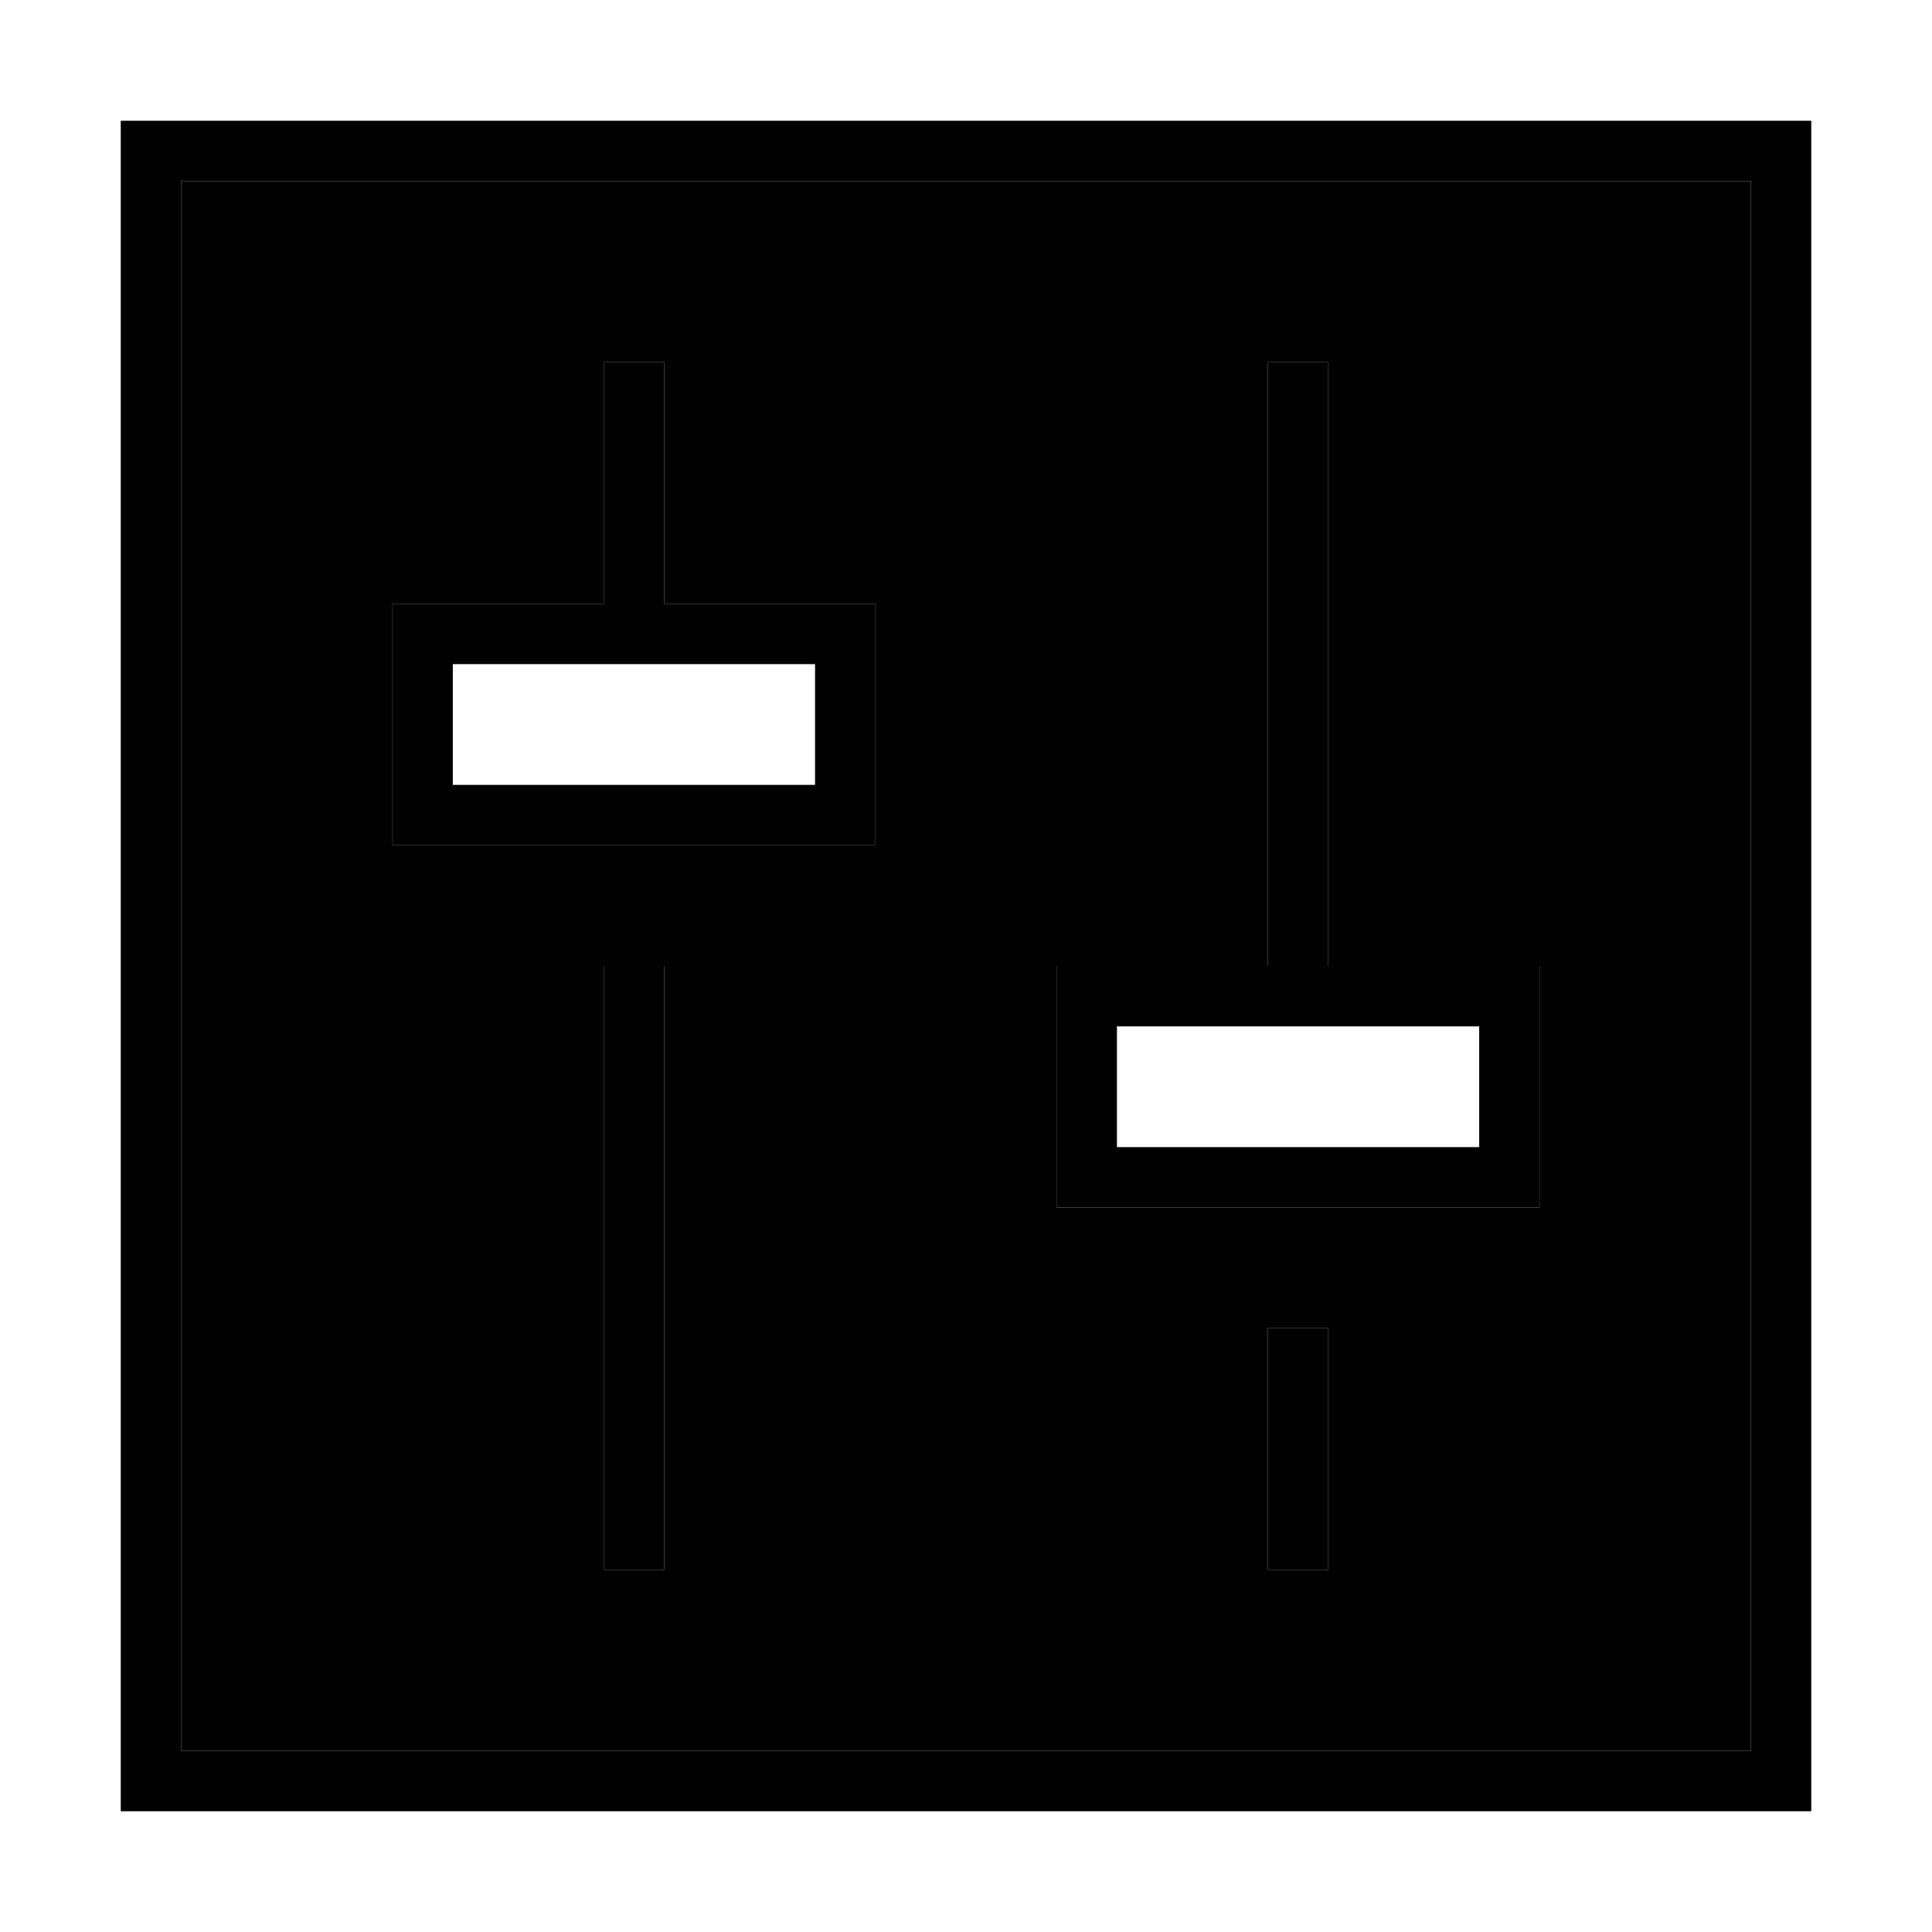 <svg xmlns="http://www.w3.org/2000/svg" width="24" height="24" viewBox="0 0 448 512">
    <path class="pr-icon-duotone-secondary" d="M16 48l0 416 416 0 0-416L16 48zM72 160l16 0 40 0 0-56 0-8 16 0 0 8 0 56 40 0 16 0 0 16 0 32 0 16-16 0-96 0-16 0 0-16 0-32 0-16zm56 96l16 0 0 8 0 144 0 8-16 0 0-8 0-144 0-8zm120 0l16 0 40 0 0-152 0-8 16 0 0 8 0 152 40 0 16 0 0 16 0 32 0 16-16 0-96 0-16 0 0-16 0-32 0-16zm56 96l16 0 0 8 0 48 0 8-16 0 0-8 0-48 0-8z"/>
    <path class="pr-icon-duotone-primary" d="M432 48l0 416L16 464 16 48l416 0zM16 32L0 32 0 48 0 464l0 16 16 0 416 0 16 0 0-16 0-416 0-16-16 0L16 32zM144 96l-16 0 0 8 0 56-40 0-16 0 0 16 0 32 0 16 16 0 96 0 16 0 0-16 0-32 0-16-16 0-40 0 0-56 0-8zm0 80l40 0 0 32-96 0 0-32 40 0 16 0zm0 80l-16 0 0 8 0 144 0 8 16 0 0-8 0-144 0-8zM320 104l0-8-16 0 0 8 0 152-40 0-16 0 0 16 0 32 0 16 16 0 96 0 16 0 0-16 0-32 0-16-16 0-40 0 0-152zM304 272l16 0 40 0 0 32-96 0 0-32 40 0zm16 88l0-8-16 0 0 8 0 48 0 8 16 0 0-8 0-48z"/>
</svg>